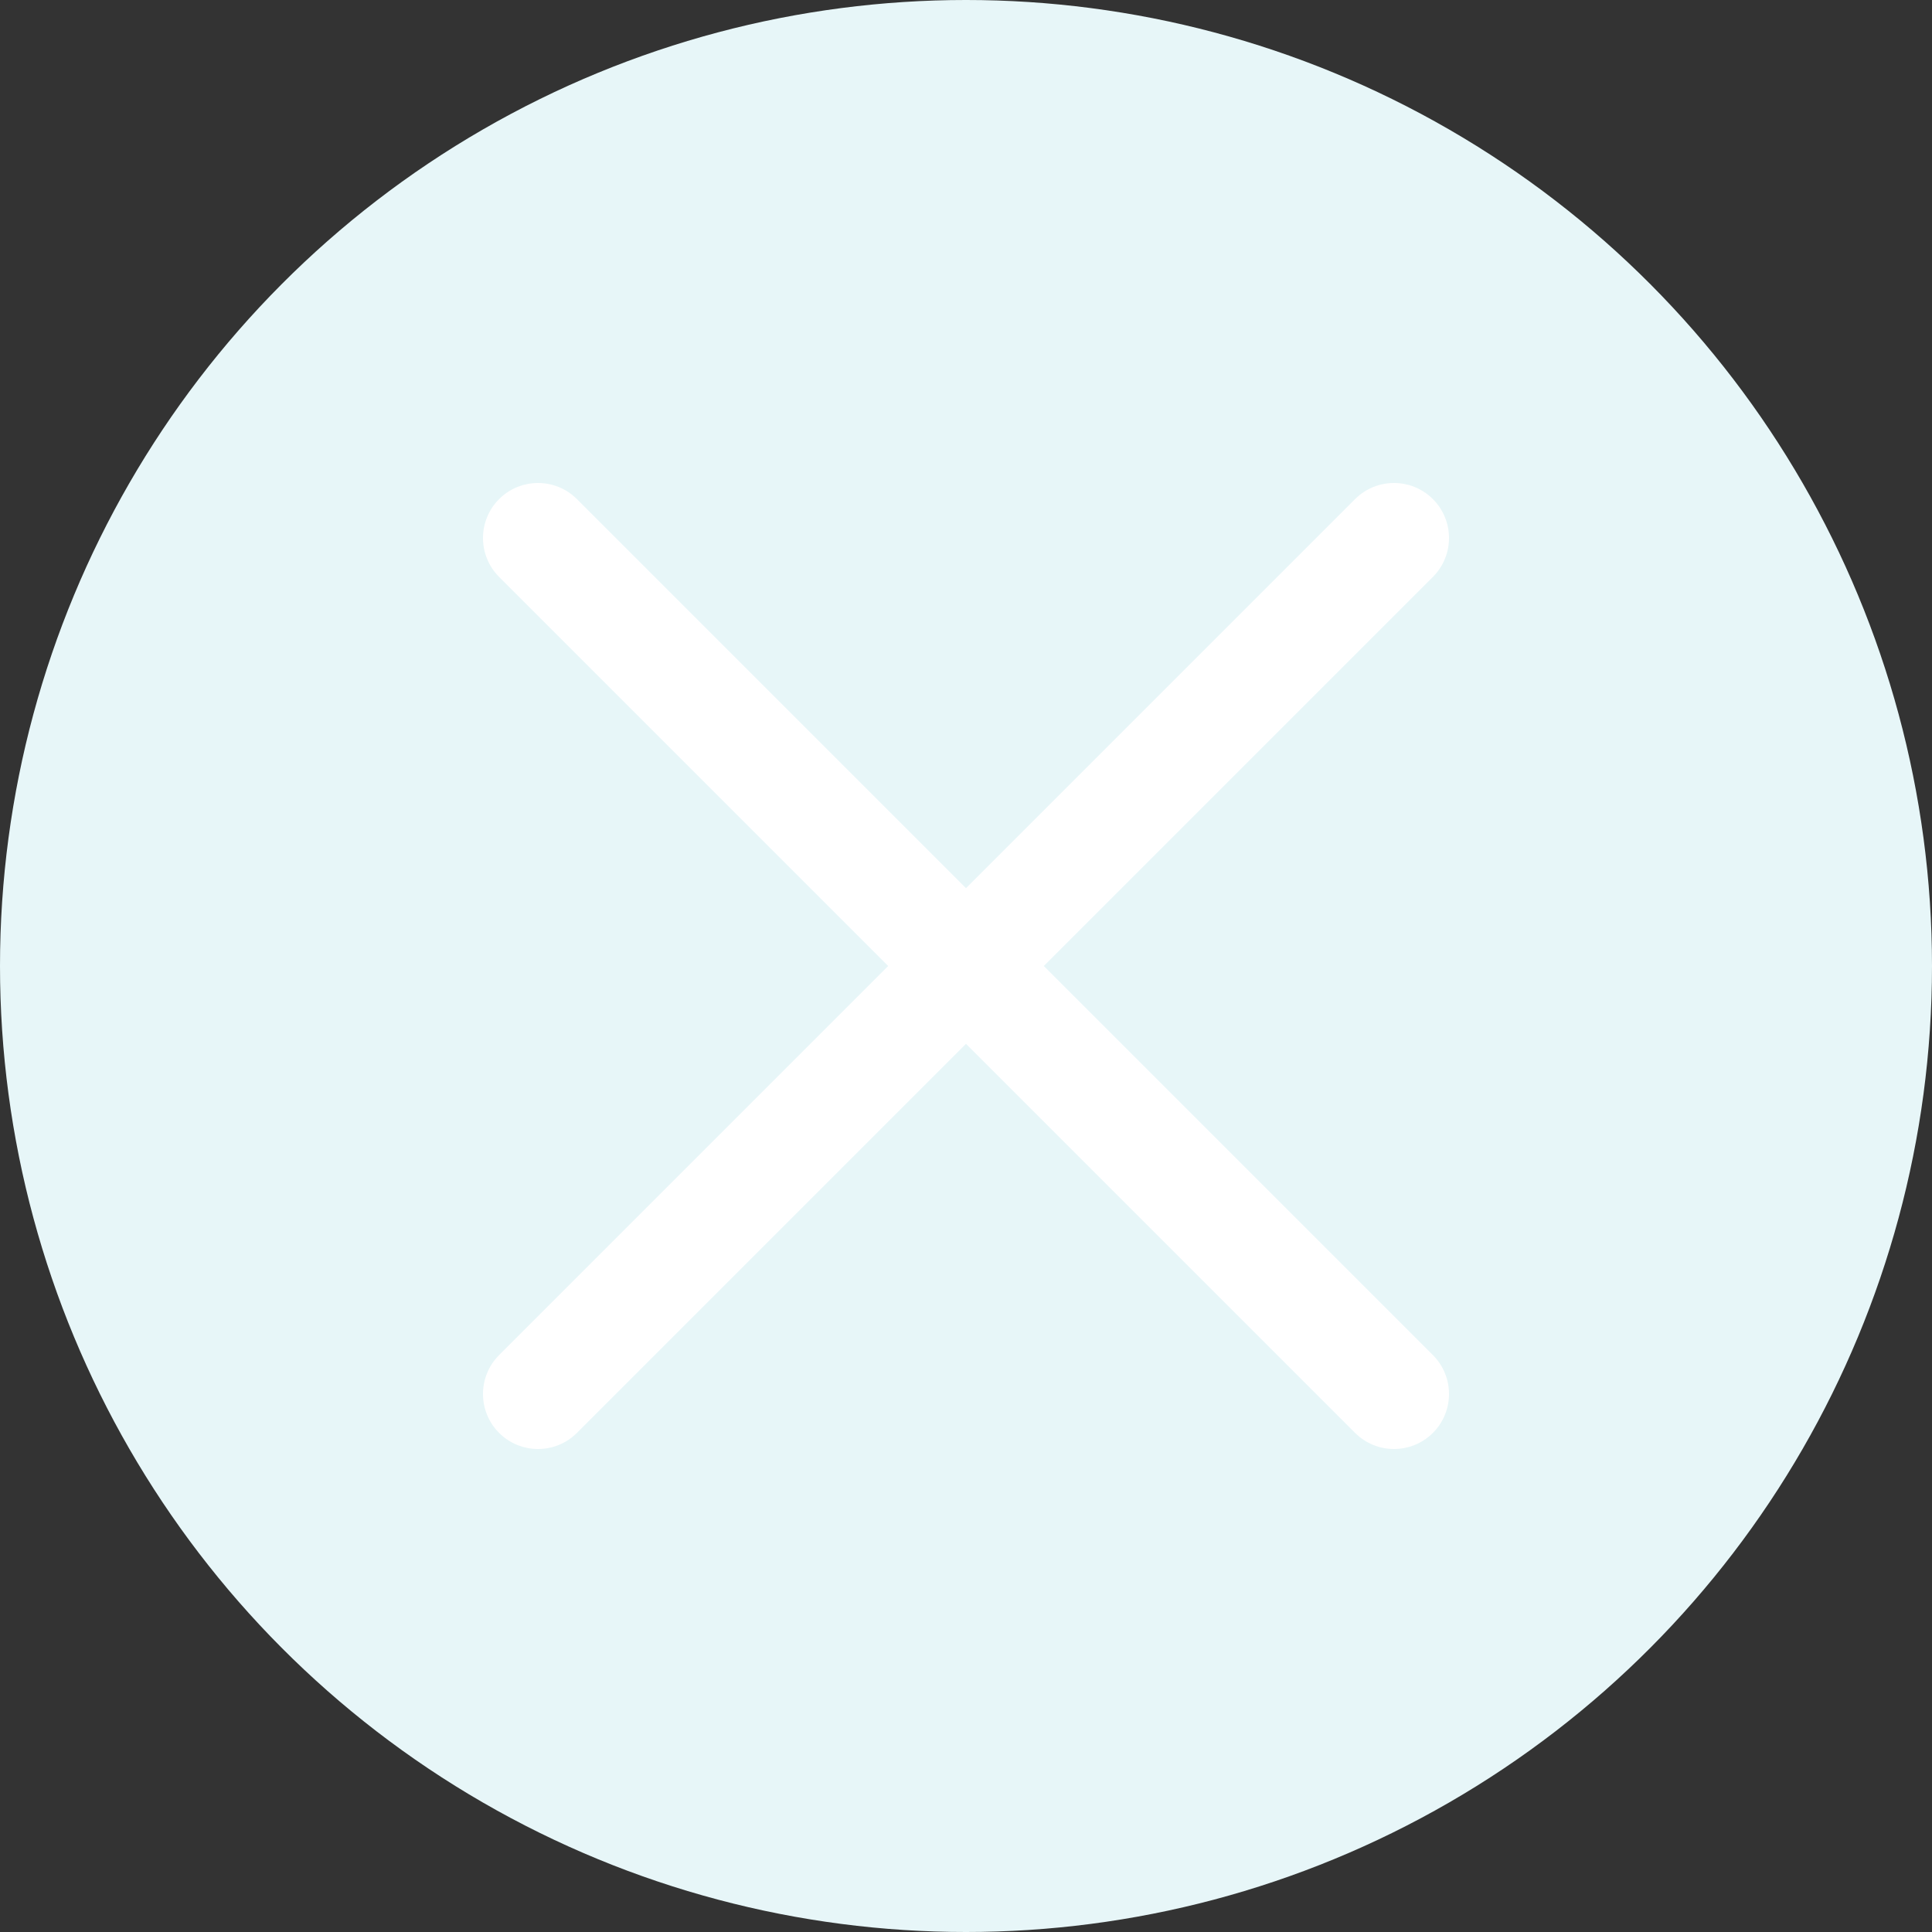 <svg width="18" height="18" viewBox="0 0 18 18" fill="none" xmlns="http://www.w3.org/2000/svg">
<rect x="0" y="0" width="18" height="18" fill="#333333" stroke="none"/>
<circle cx="9" cy="9" r="9" fill="#E7F6F8"/>
<path d="M13.35 4.65C13.15 4.45 12.825 4.45 12.625 4.65L9 8.275L5.375 4.65C5.175 4.45 4.85 4.45 4.65 4.65C4.45 4.85 4.45 5.175 4.65 5.375L8.275 9L4.65 12.625C4.45 12.825 4.45 13.15 4.65 13.35C4.85 13.55 5.175 13.55 5.375 13.35L9 9.725L12.625 13.35C12.825 13.55 13.15 13.55 13.35 13.35C13.55 13.15 13.55 12.825 13.35 12.625L9.725 9L13.35 5.375C13.55 5.175 13.55 4.85 13.35 4.65Z" fill="white"/>
</svg>
